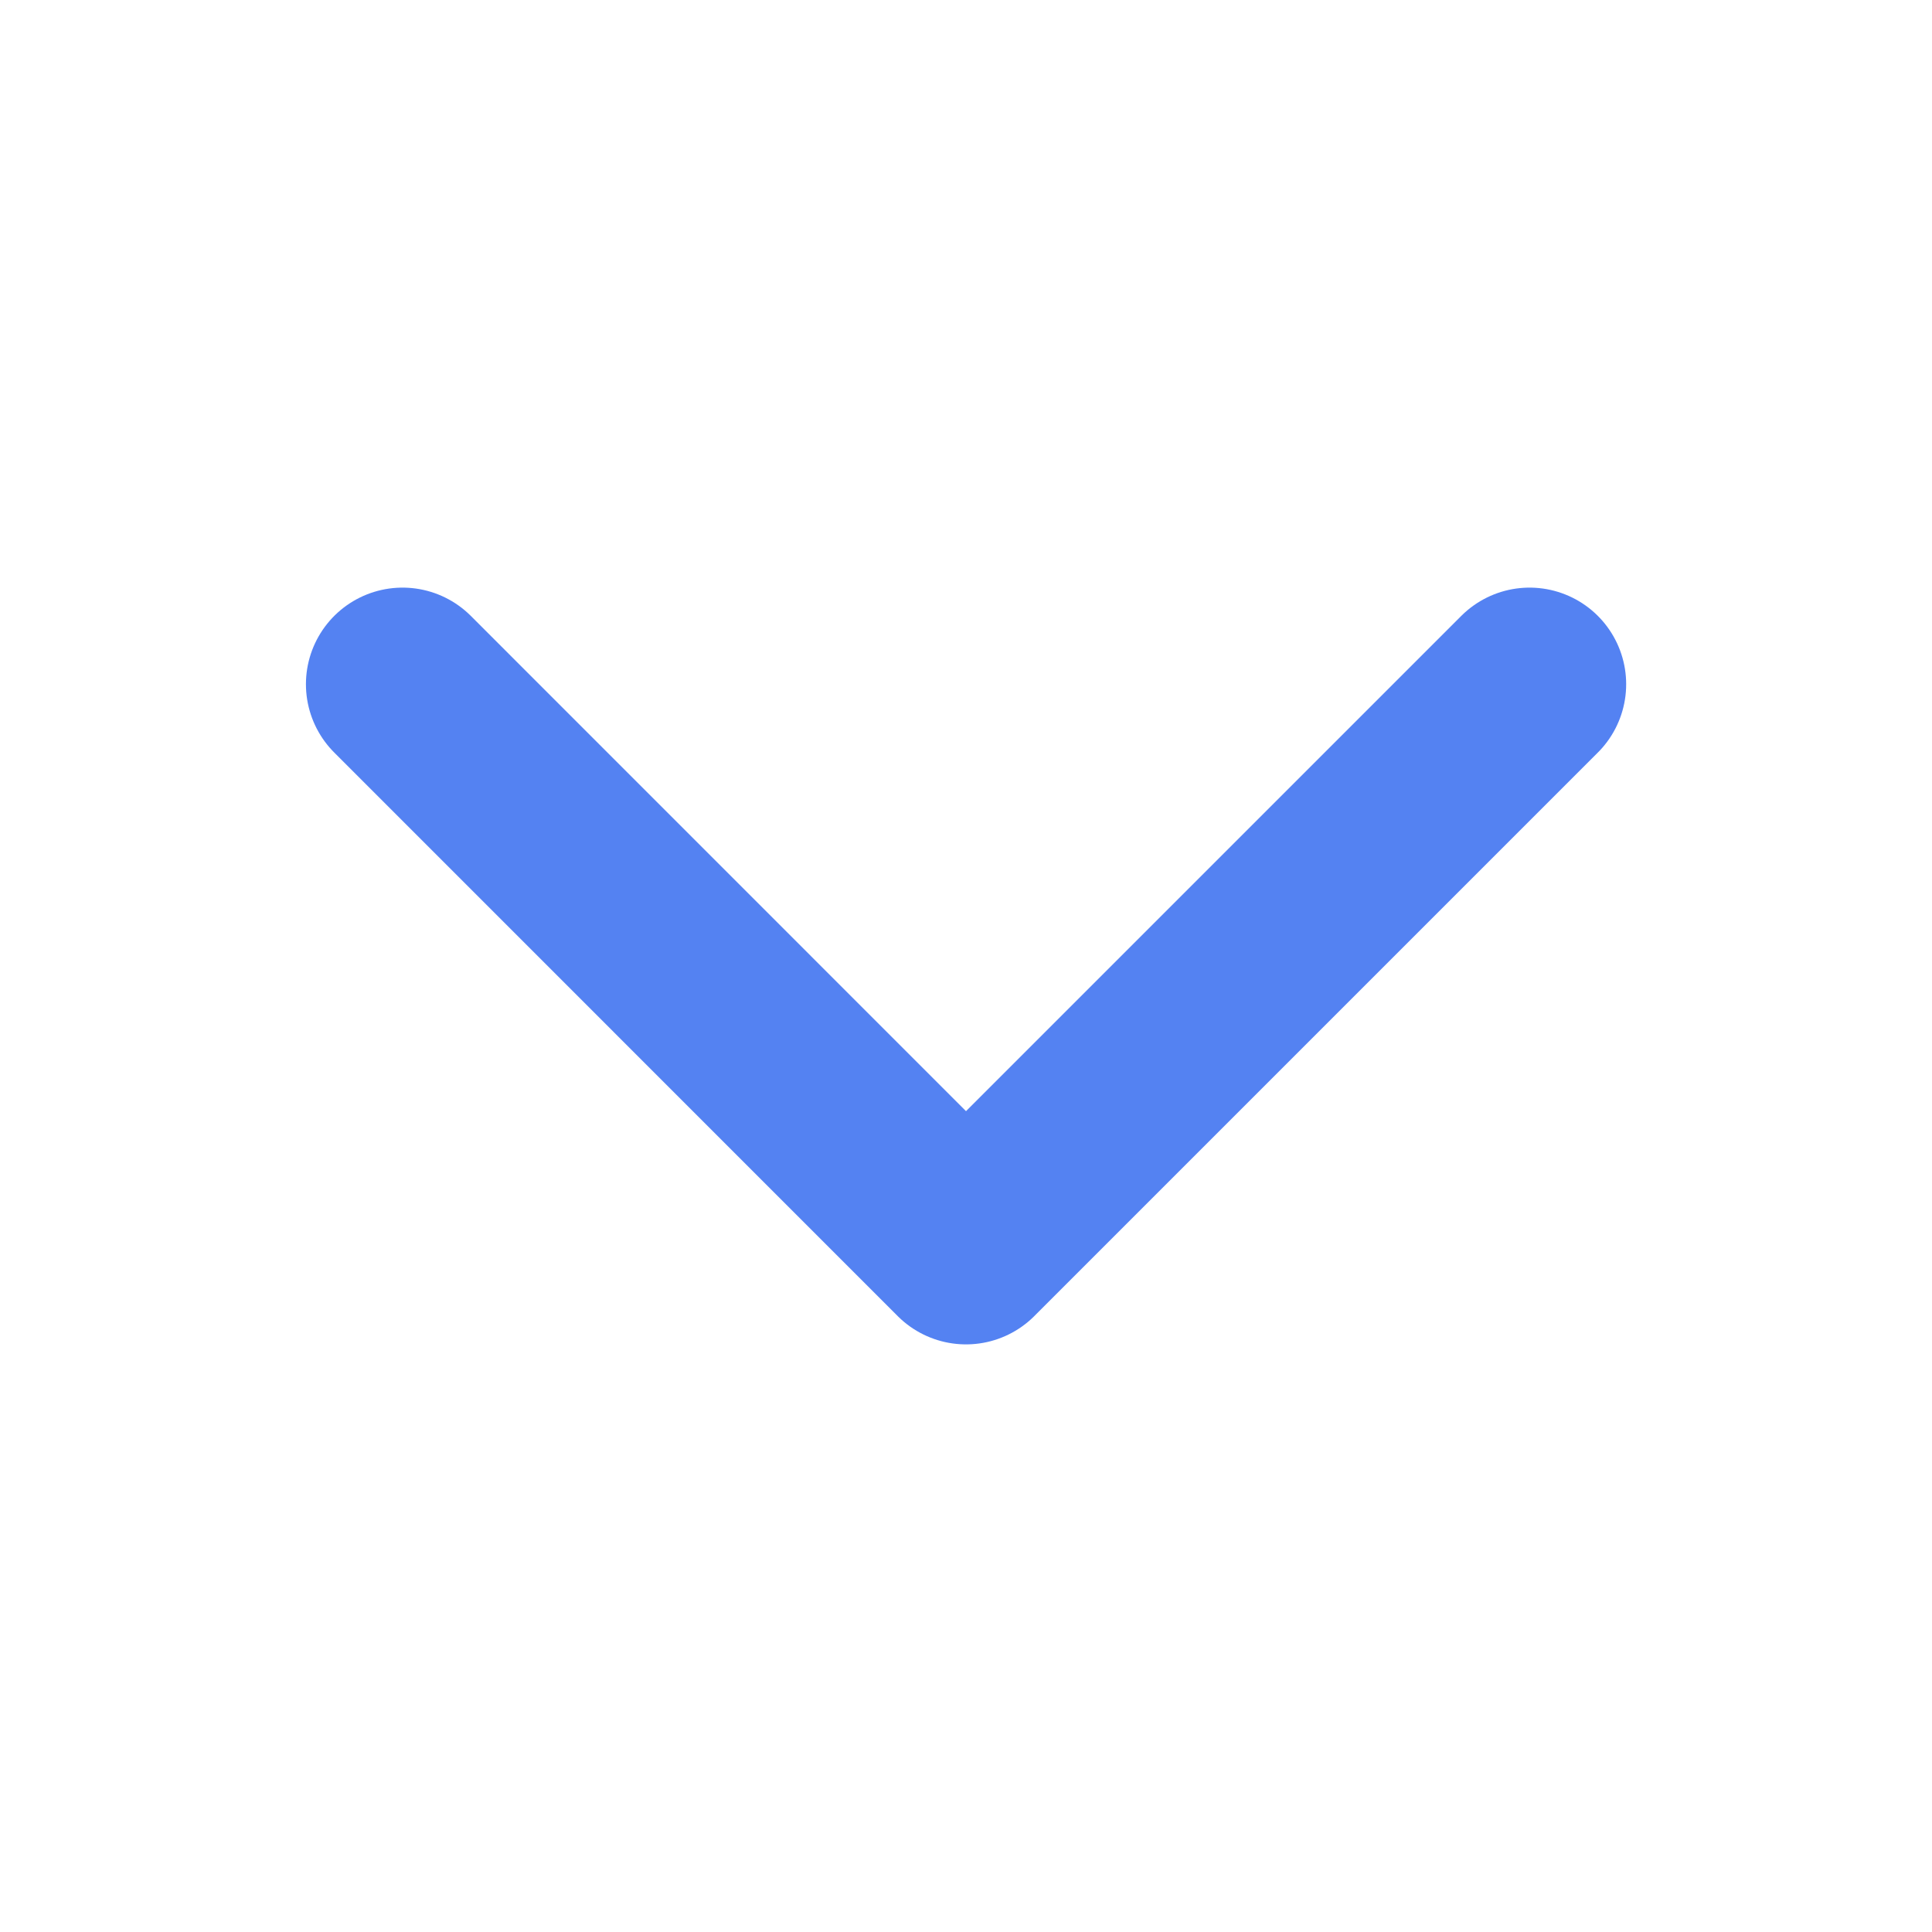 <svg width="20" height="20" viewBox="0 0 20 20" fill="none" xmlns="http://www.w3.org/2000/svg">
<path d="M4.167 7.083L10 12.917L15.834 7.083" stroke="#5482F2" stroke-width="2" stroke-linecap="round" stroke-linejoin="round"/>
</svg>
